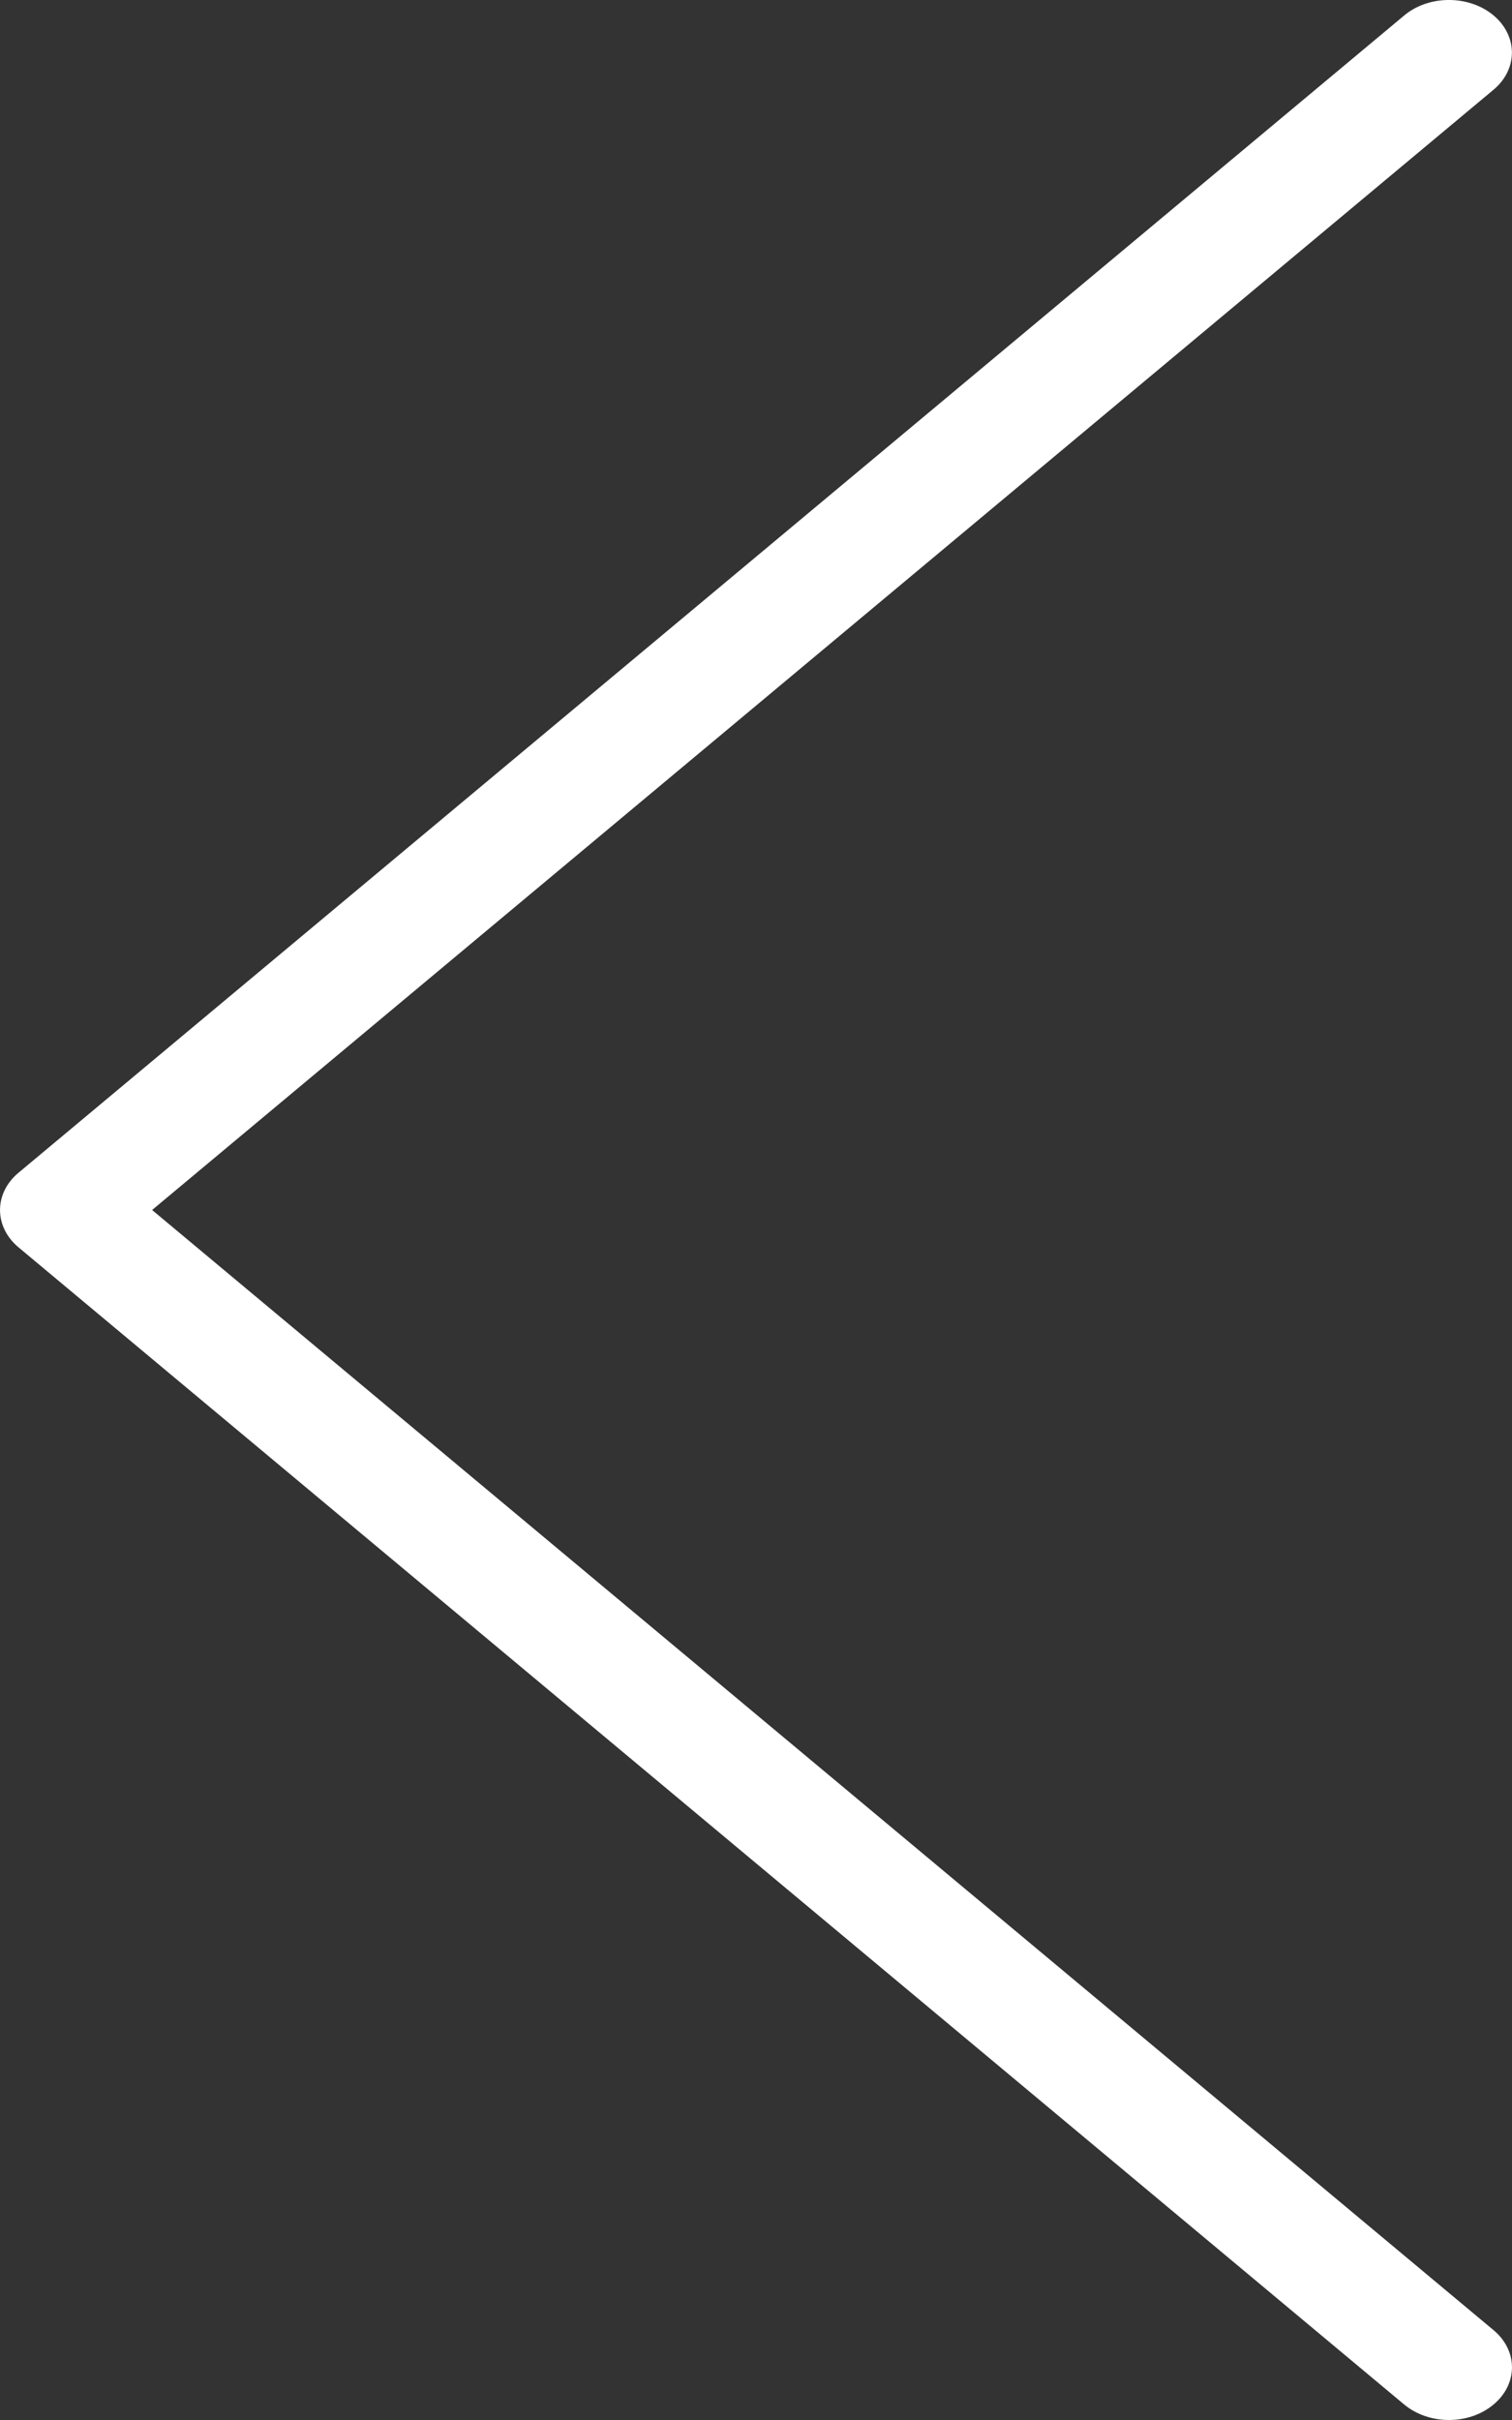 <?xml version="1.0" encoding="UTF-8"?>
<svg width="20px" height="32px" viewBox="0 0 20 32" version="1.1" xmlns="http://www.w3.org/2000/svg" xmlns:xlink="http://www.w3.org/1999/xlink">
    <rect x="0" y="0" width="20" height="32" fill="#333333" stroke="none"/>
    <title>right.56@1x</title>
    <g id="1.-Design" stroke="none" stroke-width="1" fill="none" fill-rule="evenodd">
        <g id="Game" transform="translate(-282, -2441)" fill="#FFFFFF" fill-rule="nonzero">
            <g id="CONTENT" transform="translate(256, 710)">
                <g id="GALERIE" transform="translate(0, 1496)">
                    <g id="right.56" transform="translate(36, 251) scale(-1, 1) translate(-36, -251) translate(26, 235)">
                        <path d="M19.756,15.508 L1.424,0.203 C1.099,-0.068 0.57,-0.068 0.245,0.203 C-0.08,0.475 -0.08,0.916 0.245,1.187 L17.988,16 L0.244,30.812 C-0.081,31.083 -0.081,31.524 0.244,31.795 C0.407,31.932 0.62,32 0.834,32 C1.047,32 1.26,31.932 1.424,31.797 L19.756,16.493 C20.081,16.22 20.081,15.78 19.756,15.508 Z" id="Path"></path>
                    </g>
                </g>
            </g>
        </g>
    </g>
</svg>